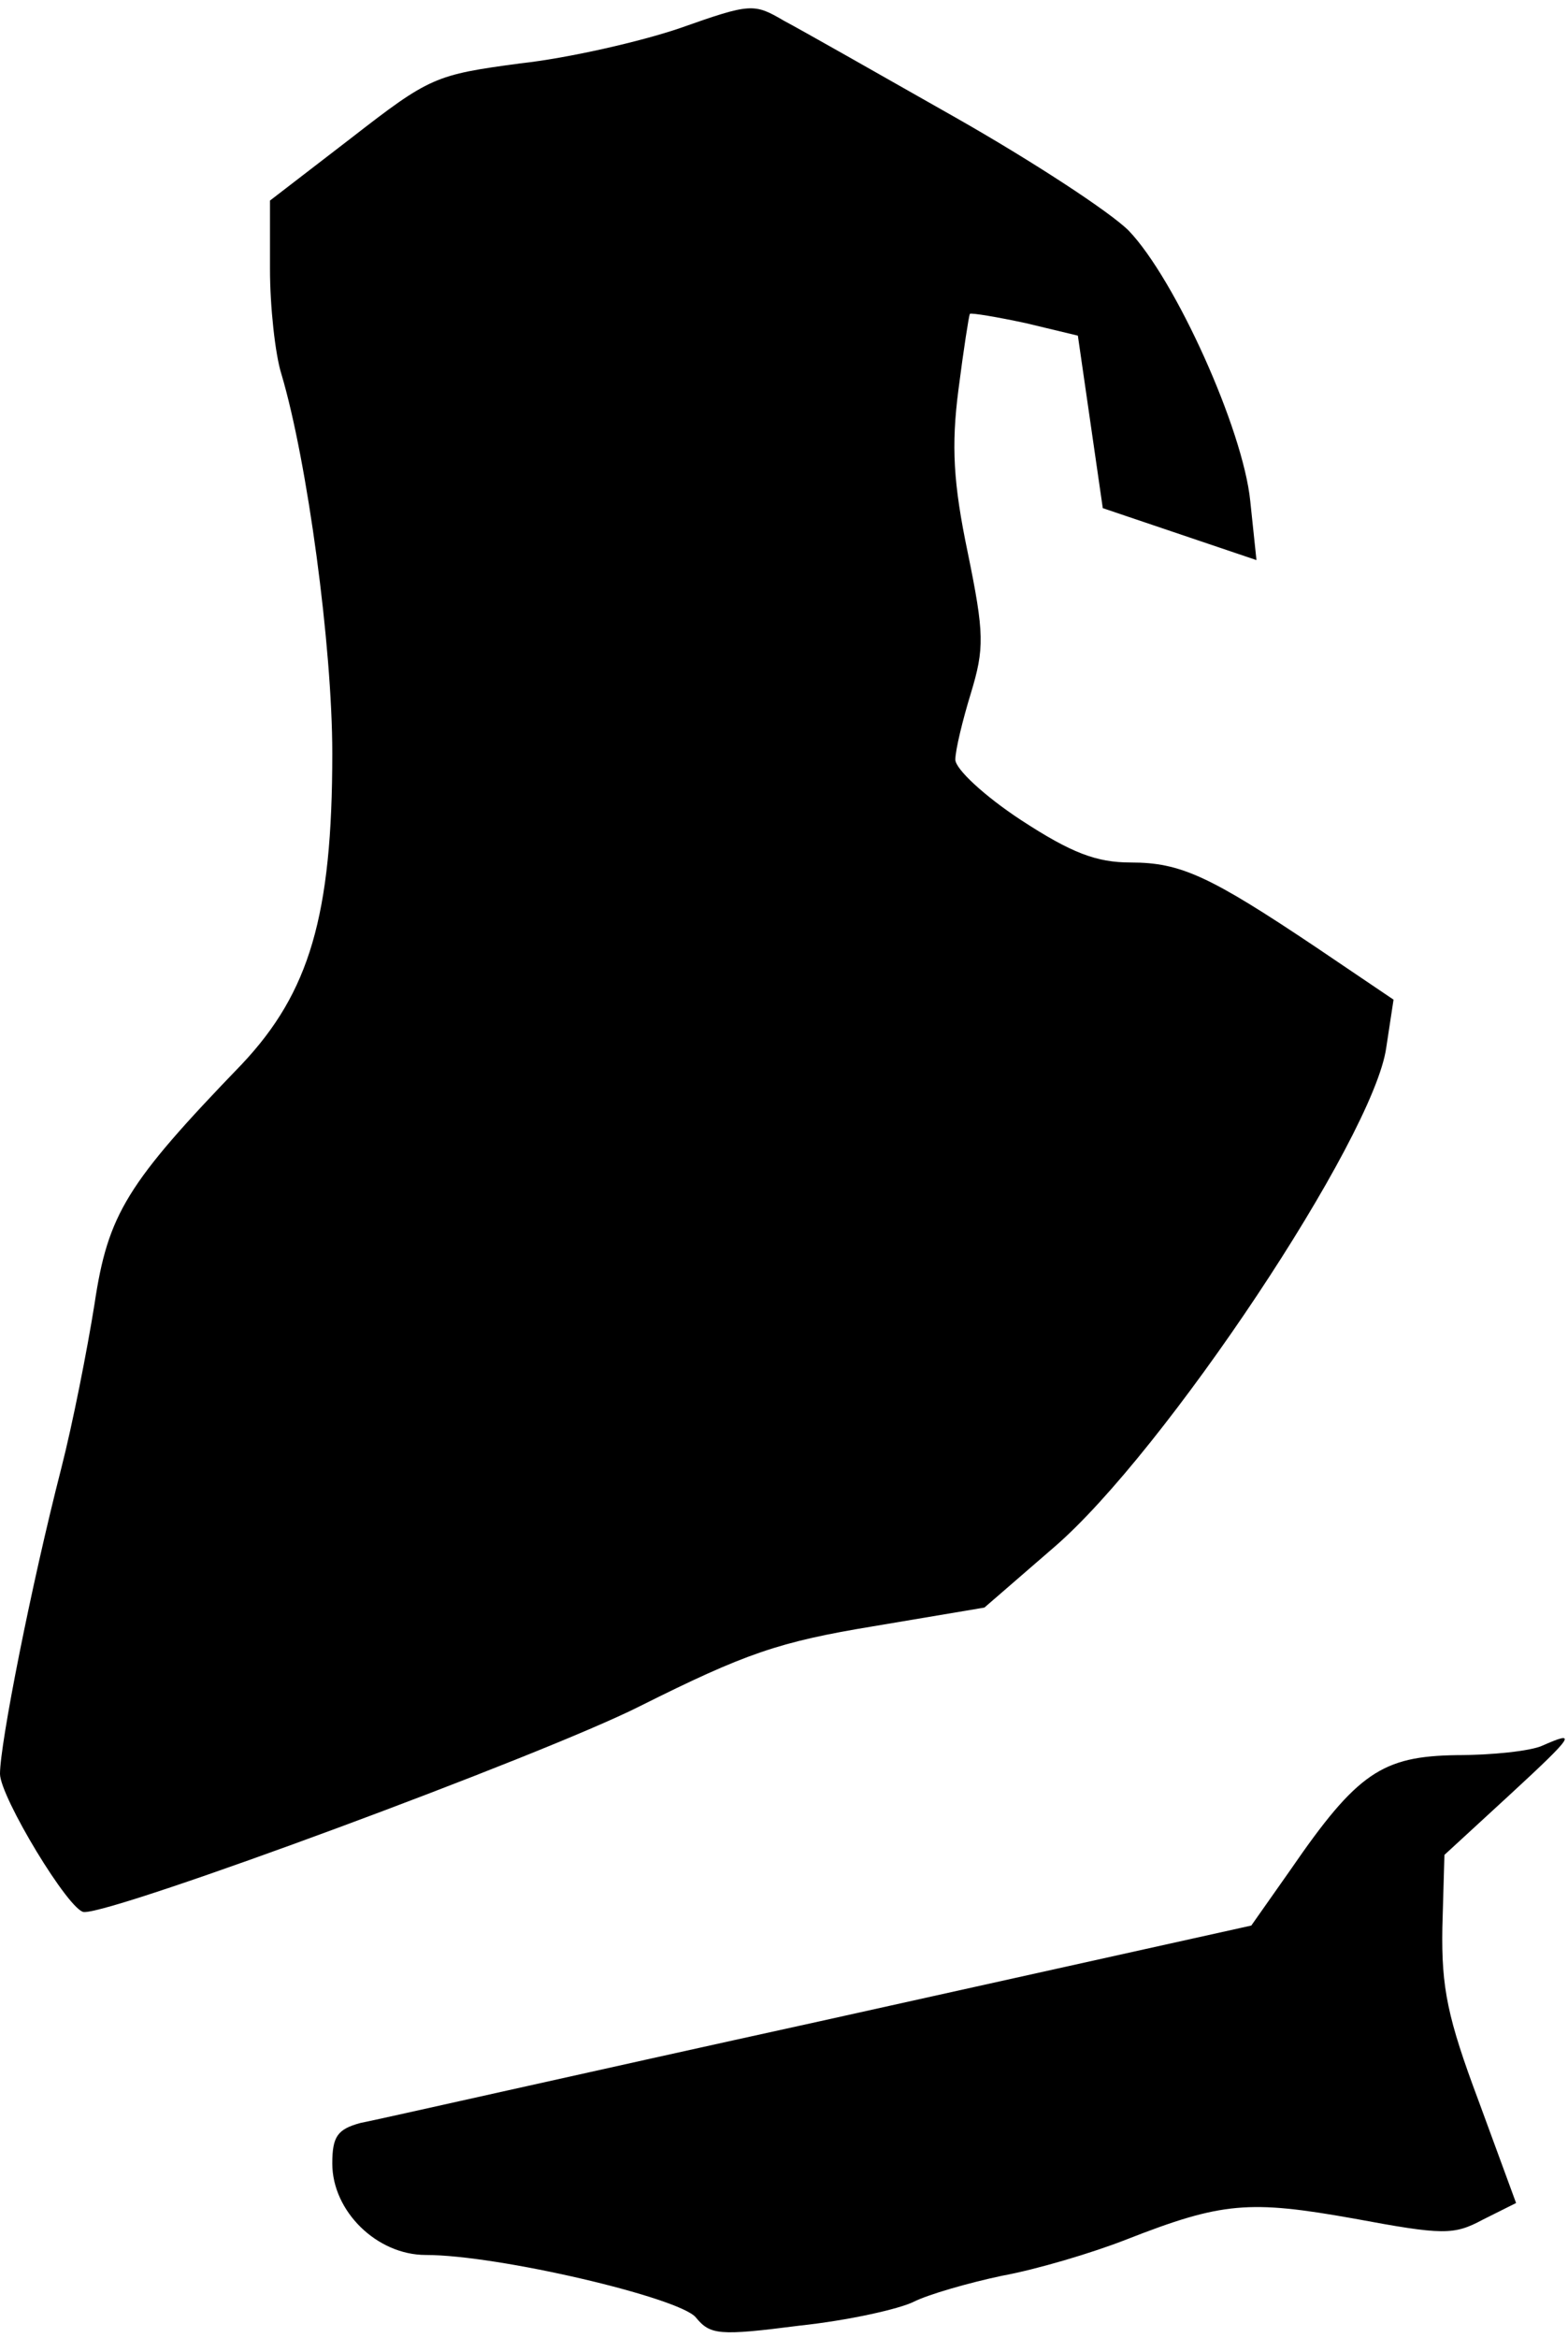 <?xml version="1.0" standalone="no"?>
<!DOCTYPE svg PUBLIC "-//W3C//DTD SVG 20010904//EN"
 "http://www.w3.org/TR/2001/REC-SVG-20010904/DTD/svg10.dtd">
<svg version="1.0" xmlns="http://www.w3.org/2000/svg"
 width="151pt" height="225pt" viewBox="0 0 151 225"
 preserveAspectRatio="xMidYMid meet">
<g transform="translate(0,225) scale(0.1,-0.1)"
fill="#000000" stroke="none">
<path fill="#000000" stroke="none" d="M655 2223 c-38 -13 -108 -29 -154 -34
-82 -11 -87 -13 -163 -72 l-78 -60 0 -66 c0 -36 5 -82 11 -101 25 -84 49 -262
49 -365 0 -156 -22 -230 -87 -299 -111 -115 -129 -144 -142 -231 -7 -44 -21
-115 -32 -158 -29 -113 -59 -265 -59 -294 0 -22 67 -133 81 -133 31 -1 442
151 535 198 102 51 134 62 225 77 l107 18 67 58 c106 91 308 394 320 481 l7
46 -74 50 c-103 69 -131 82 -179 82 -33 0 -57 9 -106 41 -35 23 -63 49 -63 58
0 9 7 38 15 64 13 43 13 57 -3 135 -14 67 -16 103 -9 157 5 39 10 71 11 73 2
1 26 -3 54 -9 l50 -12 12 -83 12 -83 74 -25 74 -25 -6 57 c-7 69 -72 213 -117
260 -18 18 -93 67 -167 109 -74 42 -148 84 -165 93 -29 17 -32 17 -100 -7z"/>
<path fill="#000000" stroke="none" d="M1485 570 c-11 -5 -48 -9 -82 -9 -72
-1 -96 -17 -160 -110 l-38 -54 -415 -92 c-228 -50 -427 -95 -443 -98 -22 -6
-27 -13 -27 -39 0 -46 43 -88 90 -88 70 0 244 -41 260 -60 14 -17 22 -18 100
-8 47 5 96 16 110 23 14 7 52 18 85 25 33 6 87 22 120 35 92 36 118 38 219 20
86 -16 96 -16 124 -1 l32 16 -36 98 c-30 80 -36 109 -35 167 l2 70 62 57 c64
59 66 63 32 48z"/>
</g>
</svg>
